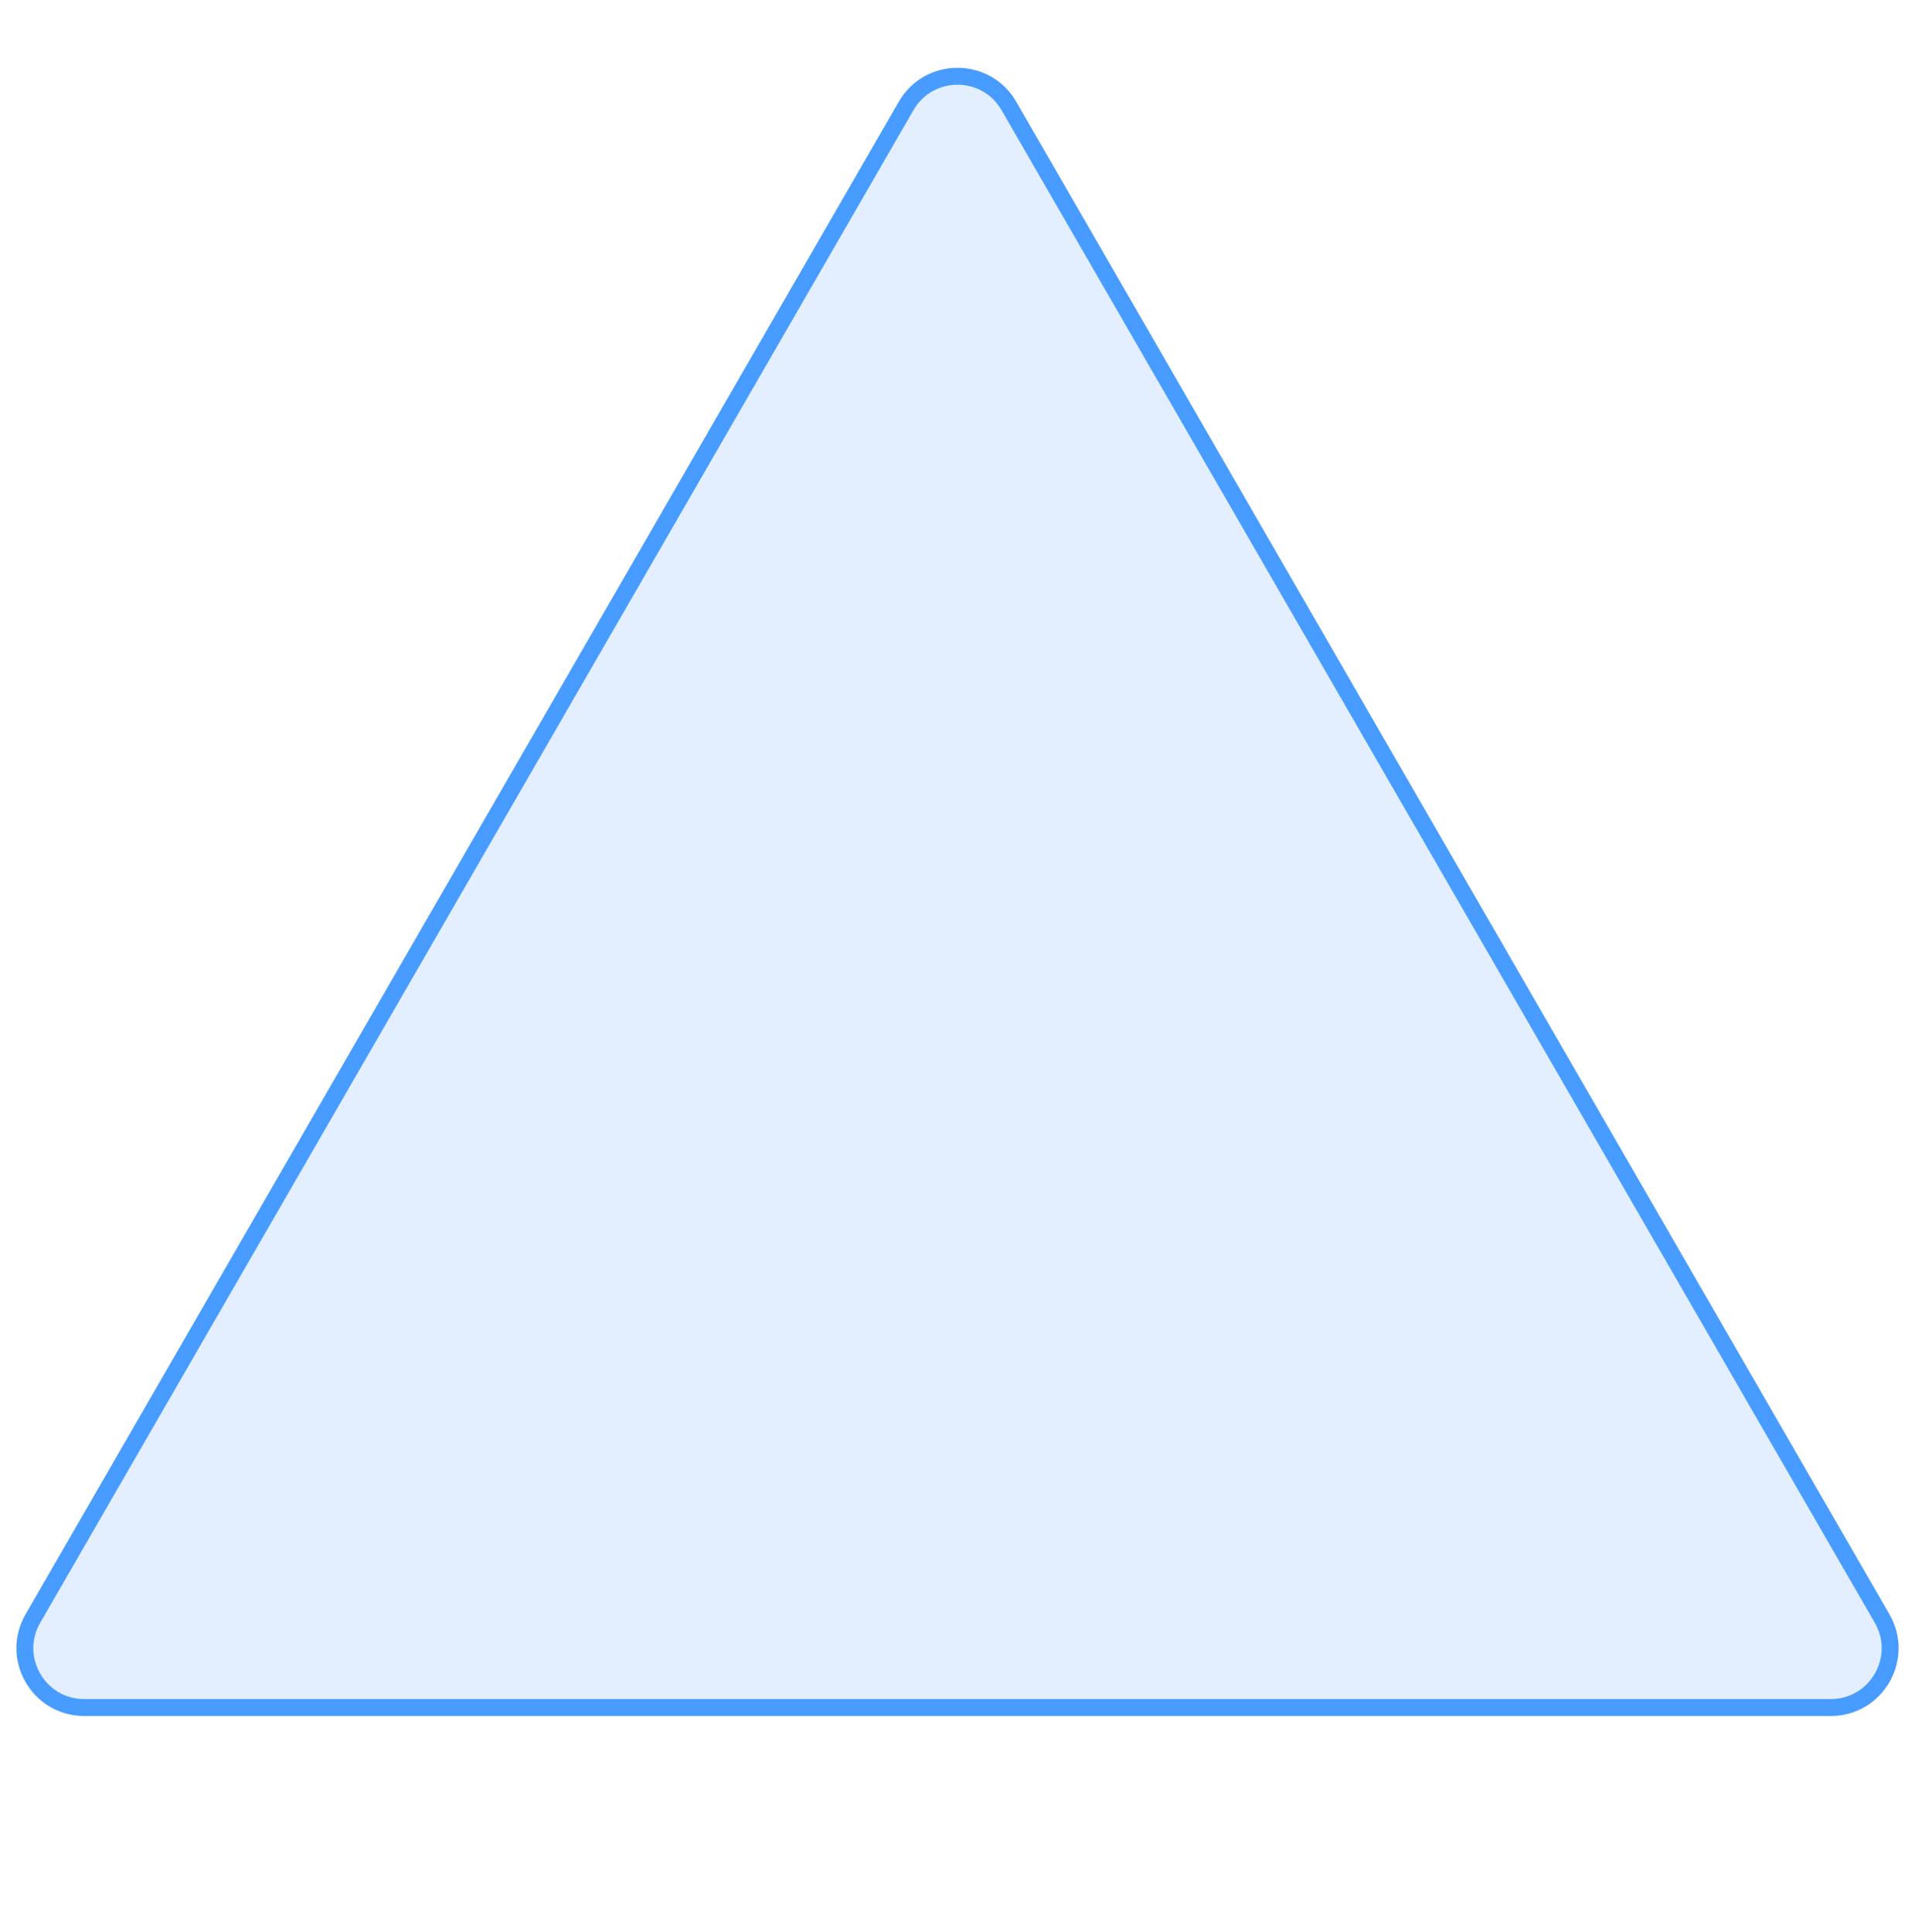 <svg width="113" height="114" viewBox="0 0 113 114" fill="none" xmlns="http://www.w3.org/2000/svg">
    <path d="M59.531 6.25L111.06 95.5C112.407 97.833 110.723 100.75 108.029 100.75H4.971C2.277 100.75 0.593 97.833 1.94 95.5L53.469 6.25C54.816 3.917 58.184 3.917 59.531 6.25Z" fill="#0075FF" fill-opacity="0.11" stroke="#489CFF"/>
</svg>
